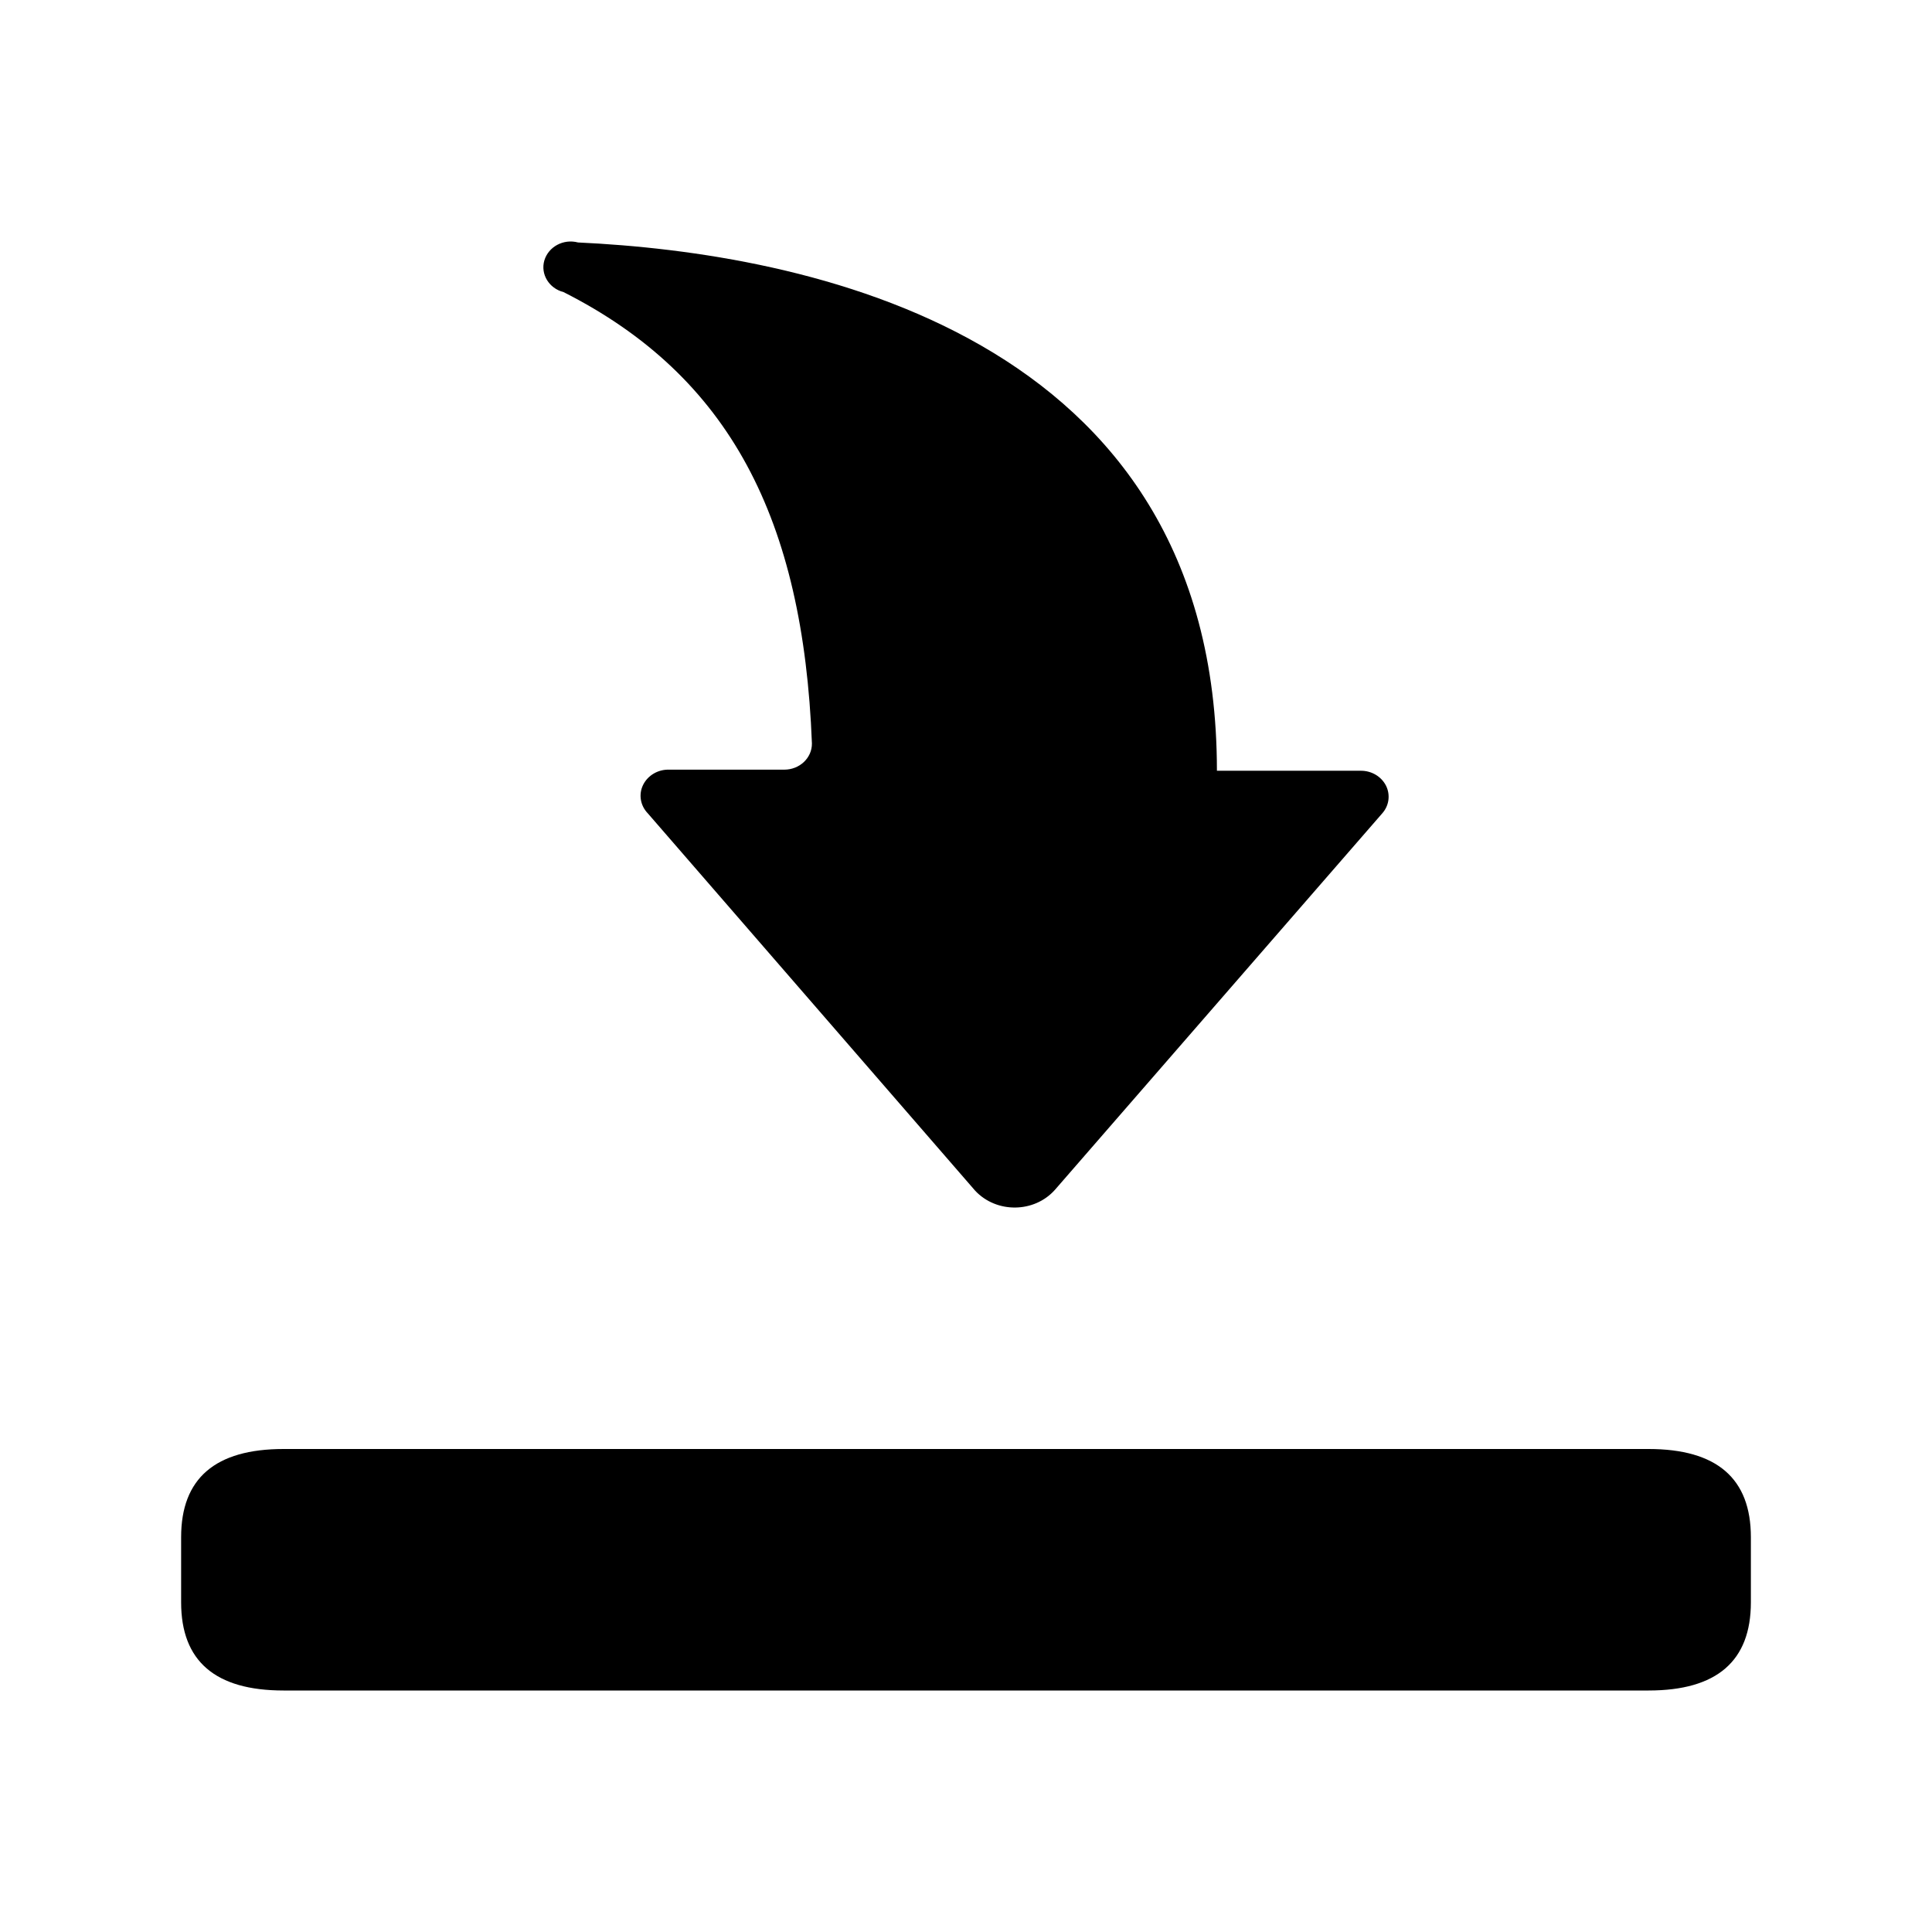<svg xmlns="http://www.w3.org/2000/svg" xmlns:xlink="http://www.w3.org/1999/xlink" fill="none"
    version="1.1" width="16" height="16" viewBox="0 0 16 16">
    <defs>
        <clipPath id="master_svg0_278_04407">
            <rect x="0" y="0" width="16" height="16" rx="0" />
        </clipPath>
    </defs>
    <g clip-path="url(#master_svg0_278_04407)">
        <g>
            <path
                d="M2.348,12L13.653,12Q14.5,12,14.5,12.73L14.5,13.27Q14.5,14,13.653,14L2.348,14Q1.5,14,1.5,13.27L1.5,12.73Q1.5,12,2.348,12Z"
                fill="currentColor" />
        </g>
        <g>
            <path
                d="M8.737,9.853L11.447,6.736C11.504,6.672,11.516,6.582,11.478,6.506C11.439,6.43,11.358,6.382,11.268,6.383L10.078,6.383C10.078,2.744,6.641,2.094,4.787,2.008C4.666,1.976,4.542,2.043,4.508,2.157C4.475,2.27,4.546,2.388,4.667,2.419C6.045,3.116,6.652,4.3,6.724,6.157C6.725,6.277,6.622,6.374,6.495,6.374L5.542,6.374C5.45,6.371,5.365,6.421,5.326,6.5C5.287,6.579,5.303,6.672,5.365,6.736L8.076,9.861C8.253,10.05,8.566,10.046,8.737,9.853Z"
                fill="currentColor" />
        </g>
    </g>
</svg>